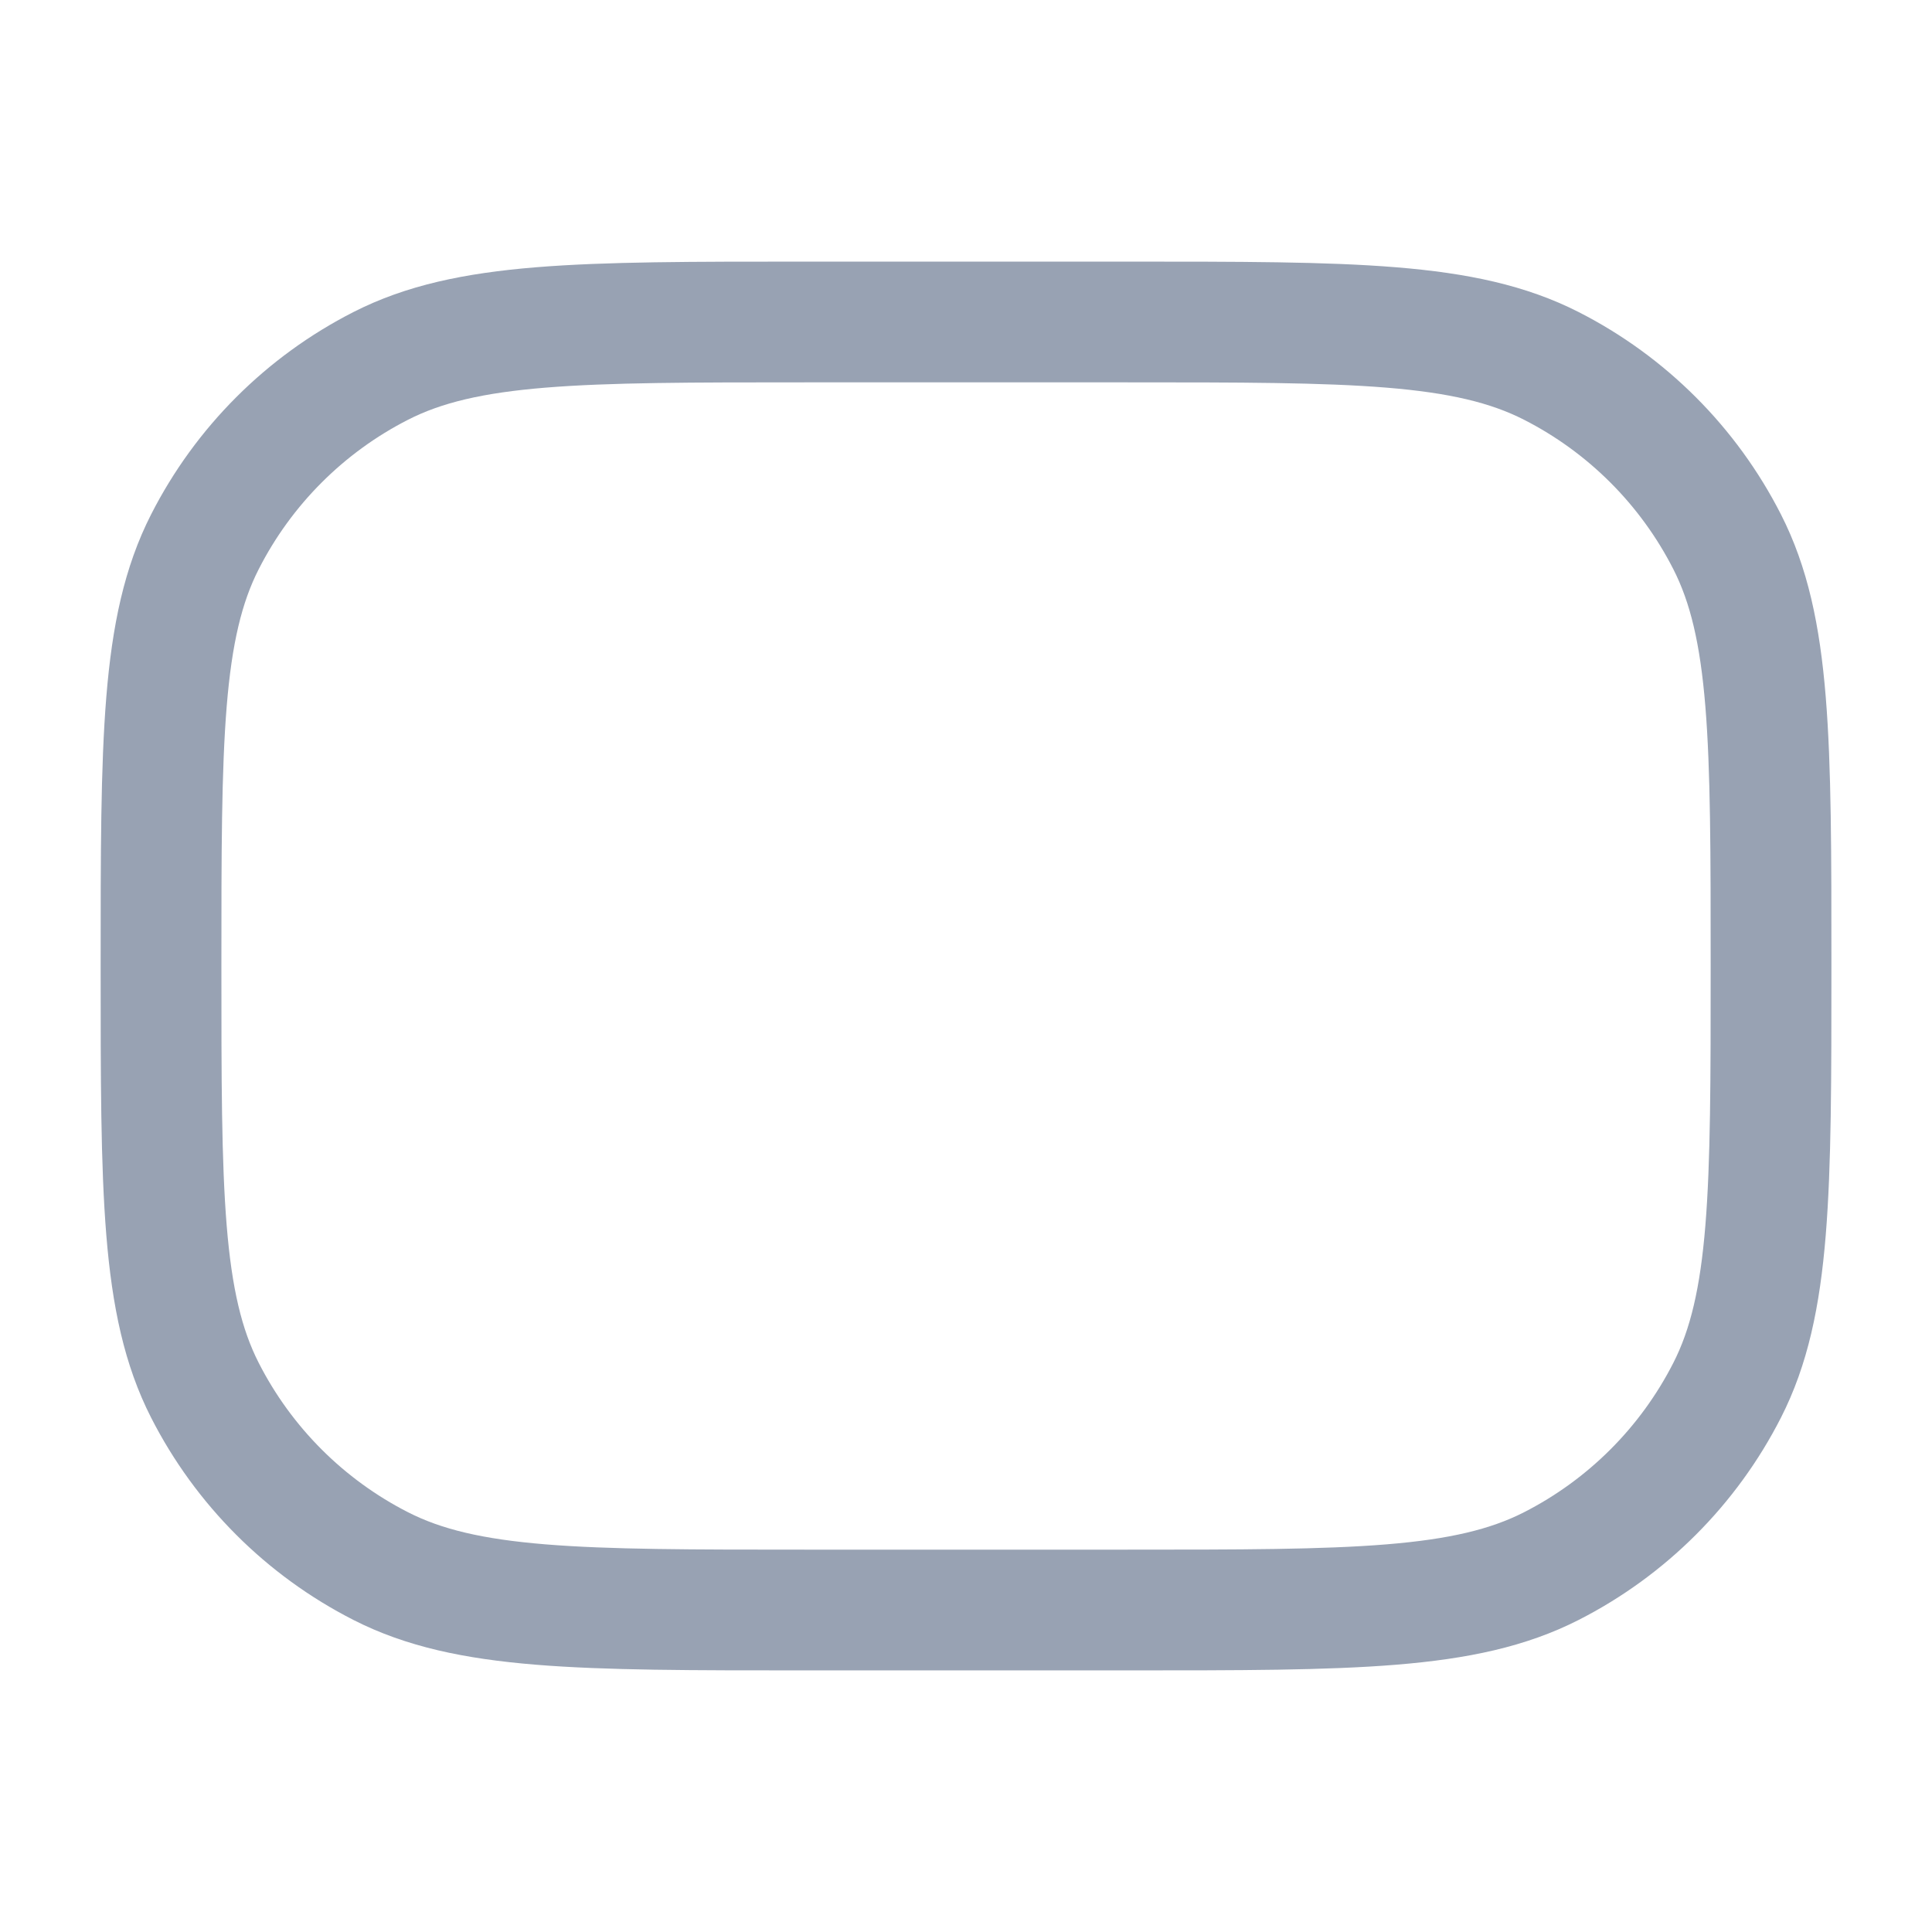 <svg width="32" height="32" viewBox="0 0 32 32" fill="none" xmlns="http://www.w3.org/2000/svg">
    <path
        d="M2.667 16C2.667 12.267 2.667 10.4 3.394 8.974C4.033 7.719 5.053 6.699 6.307 6.06C7.733 5.333 9.6 5.333 13.334 5.333H18.667C22.401 5.333 24.267 5.333 25.694 6.06C26.948 6.699 27.968 7.719 28.607 8.974C29.334 10.4 29.334 12.267 29.334 16C29.334 19.734 29.334 21.601 28.607 23.027C27.968 24.281 26.948 25.301 25.694 25.94C24.267 26.667 22.401 26.667 18.667 26.667H13.334C9.6 26.667 7.733 26.667 6.307 25.94C5.053 25.301 4.033 24.281 3.394 23.027C2.667 21.601 2.667 19.734 2.667 16Z"
        stroke="#98A2B3" stroke-width="2" stroke-linejoin="round"/>
</svg>
